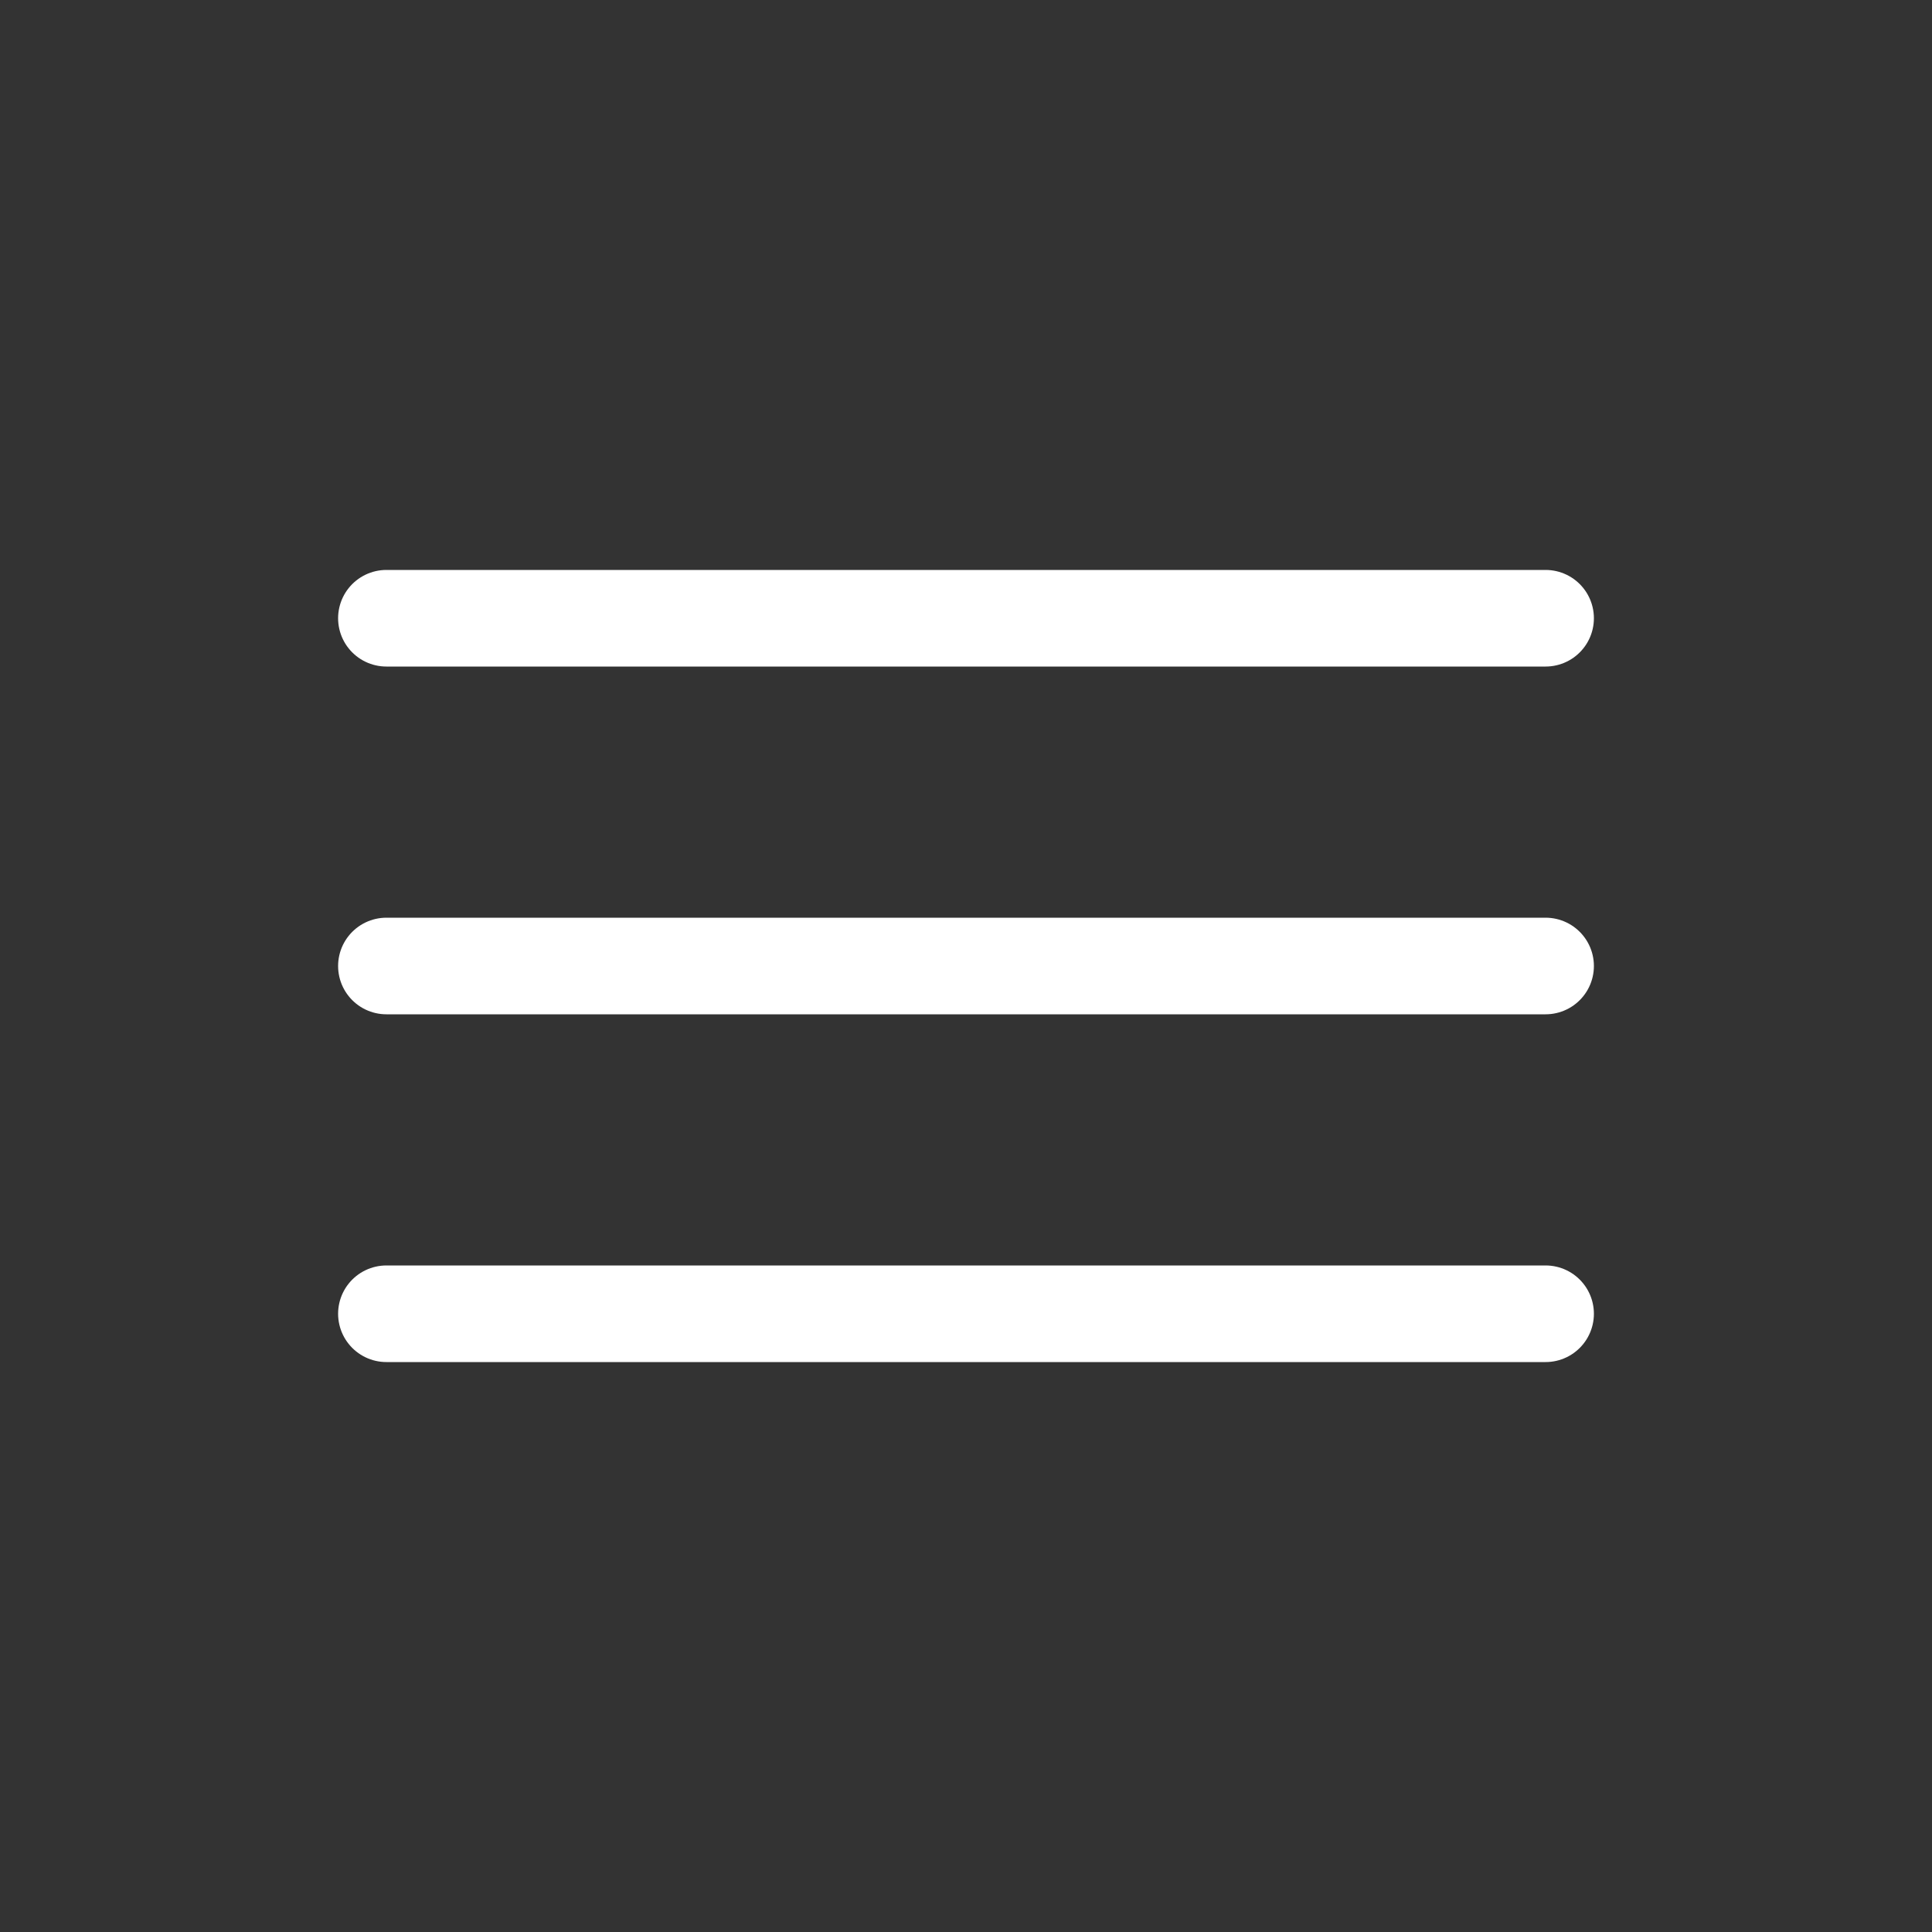 <svg width="50" height="50" viewBox="0 0 50 50" fill="none" xmlns="http://www.w3.org/2000/svg">
<rect x="0" y="0" width="50" height="50" fill="#333333" stroke="none"/>
<path d="M10 16H40M10 34H40M10 25H40" stroke="white" stroke-width="2.5" stroke-linecap="round"/>
</svg>
